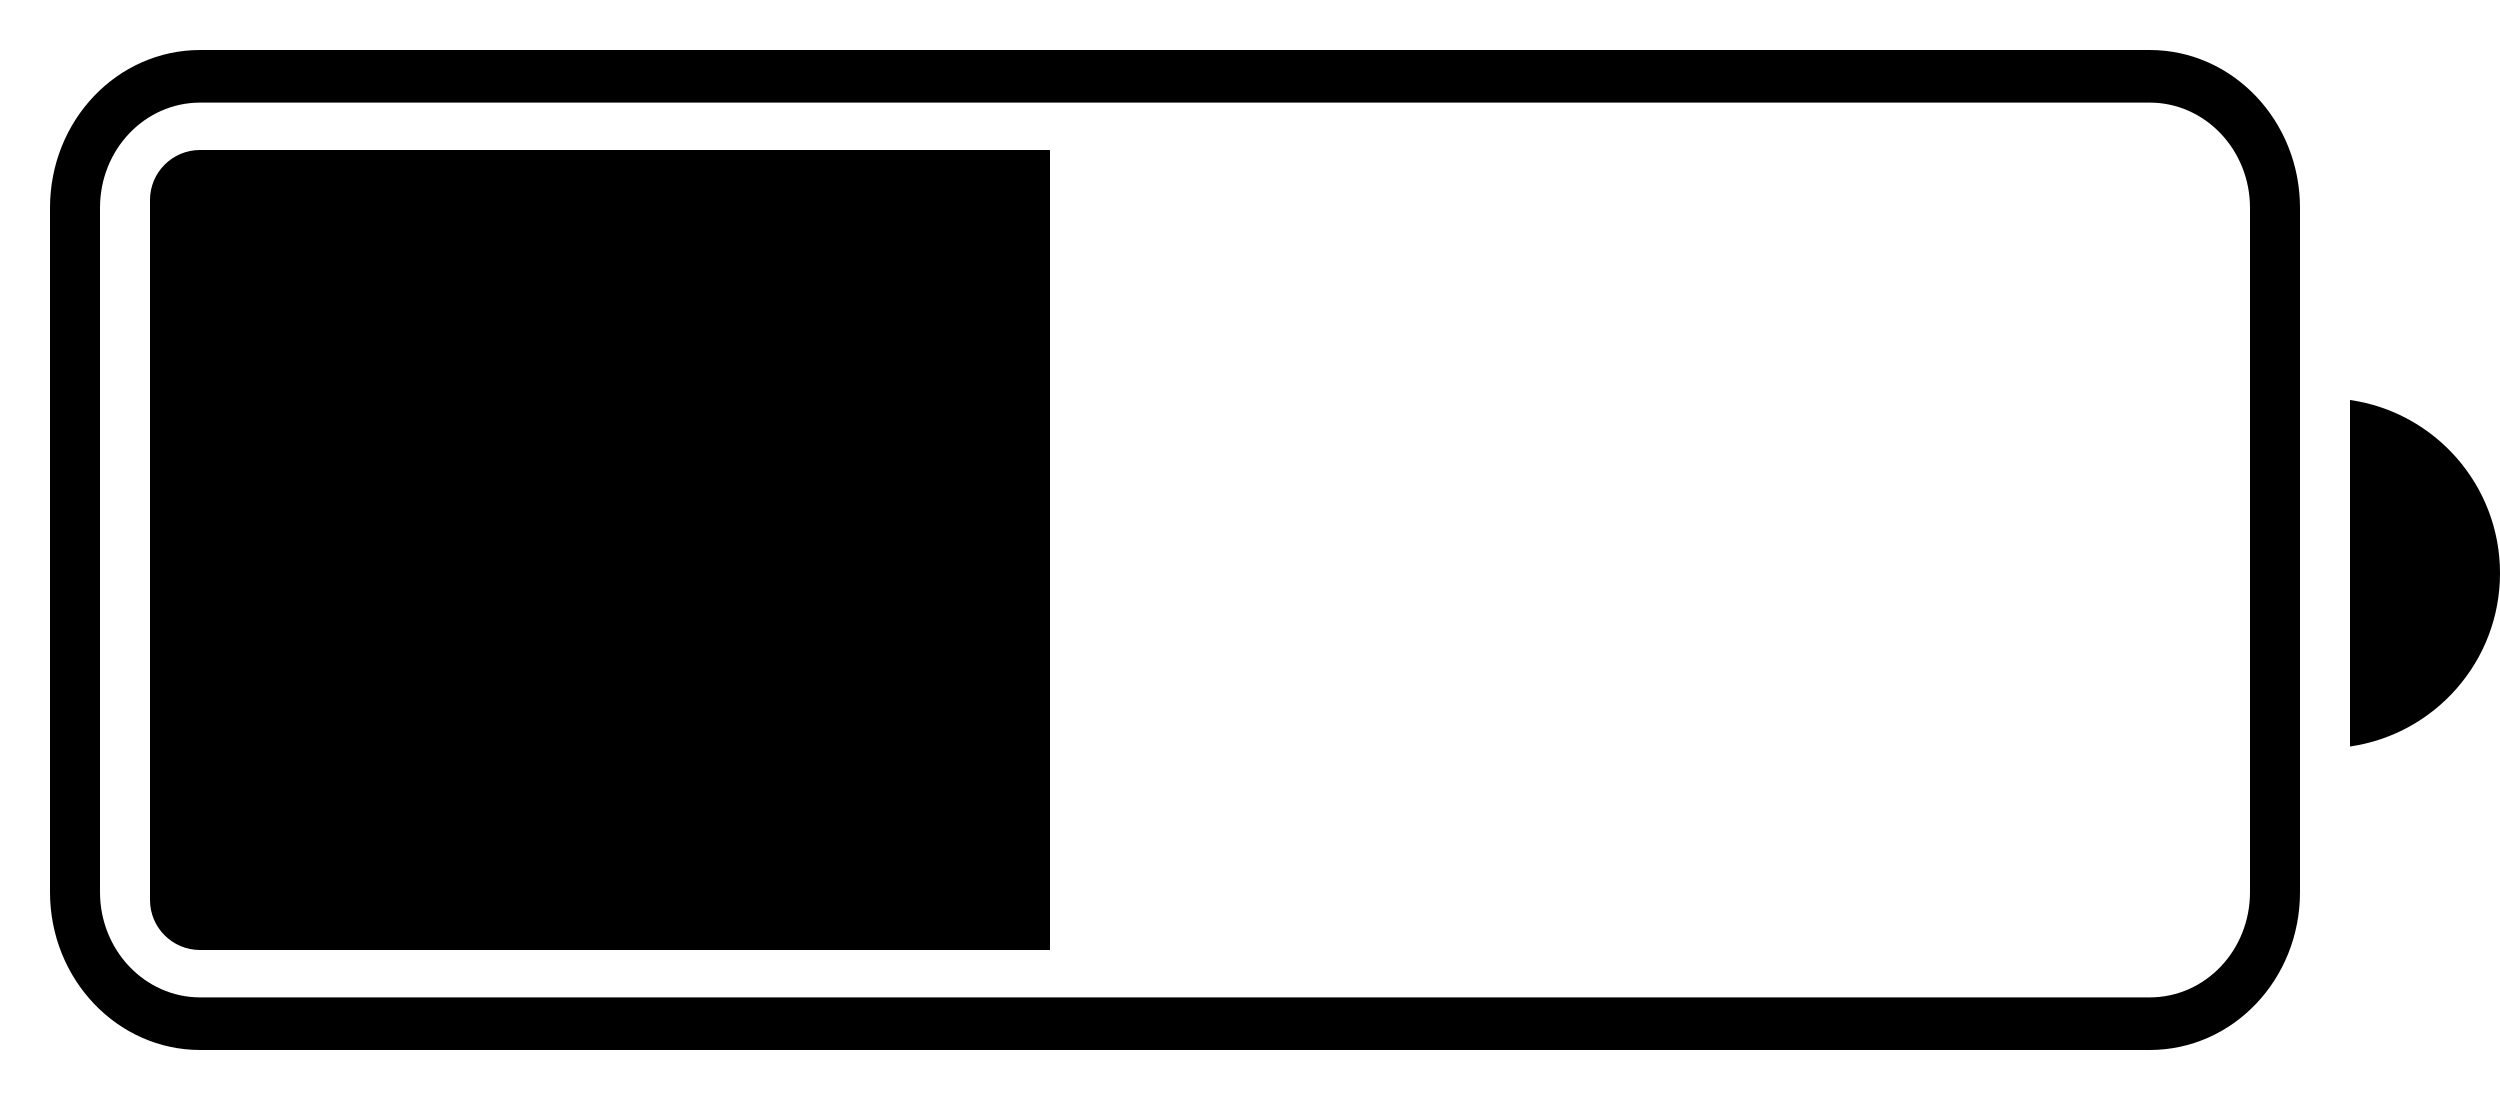 <svg width="25" height="11" viewBox="0 0 25 11" fill="none" xmlns="http://www.w3.org/2000/svg">
<g id="Group">
<path id="Shape" fill-rule="evenodd" clip-rule="evenodd" d="M2.002 1.026C1.447 1.026 1 1.496 1 2.079V8.921C1 9.502 1.449 9.974 2.002 9.974H21.497C22.053 9.974 22.5 9.504 22.5 8.921V2.079C22.5 1.498 22.051 1.026 21.497 1.026H2.002ZM2.002 0.5H21.497C22.327 0.5 23 1.207 23 2.079V8.921C23 9.797 22.327 10.5 21.497 10.5H2.002C1.173 10.5 0.5 9.793 0.5 8.921V2.079C0.5 1.203 1.173 0.5 2.002 0.5Z" fill="black"/>
<path id="Charge" fill-rule="evenodd" clip-rule="evenodd" d="M2 1.5C1.724 1.5 1.5 1.724 1.5 2V9C1.5 9.276 1.724 9.5 2 9.5H10.5V1.5H2Z" fill="black"/>
<path id="+" fill-rule="evenodd" clip-rule="evenodd" d="M25 5.732C25 6.614 24.348 7.343 23.5 7.465V4C24.348 4.121 25 4.851 25 5.732Z" fill="black"/>
</g>
</svg>

